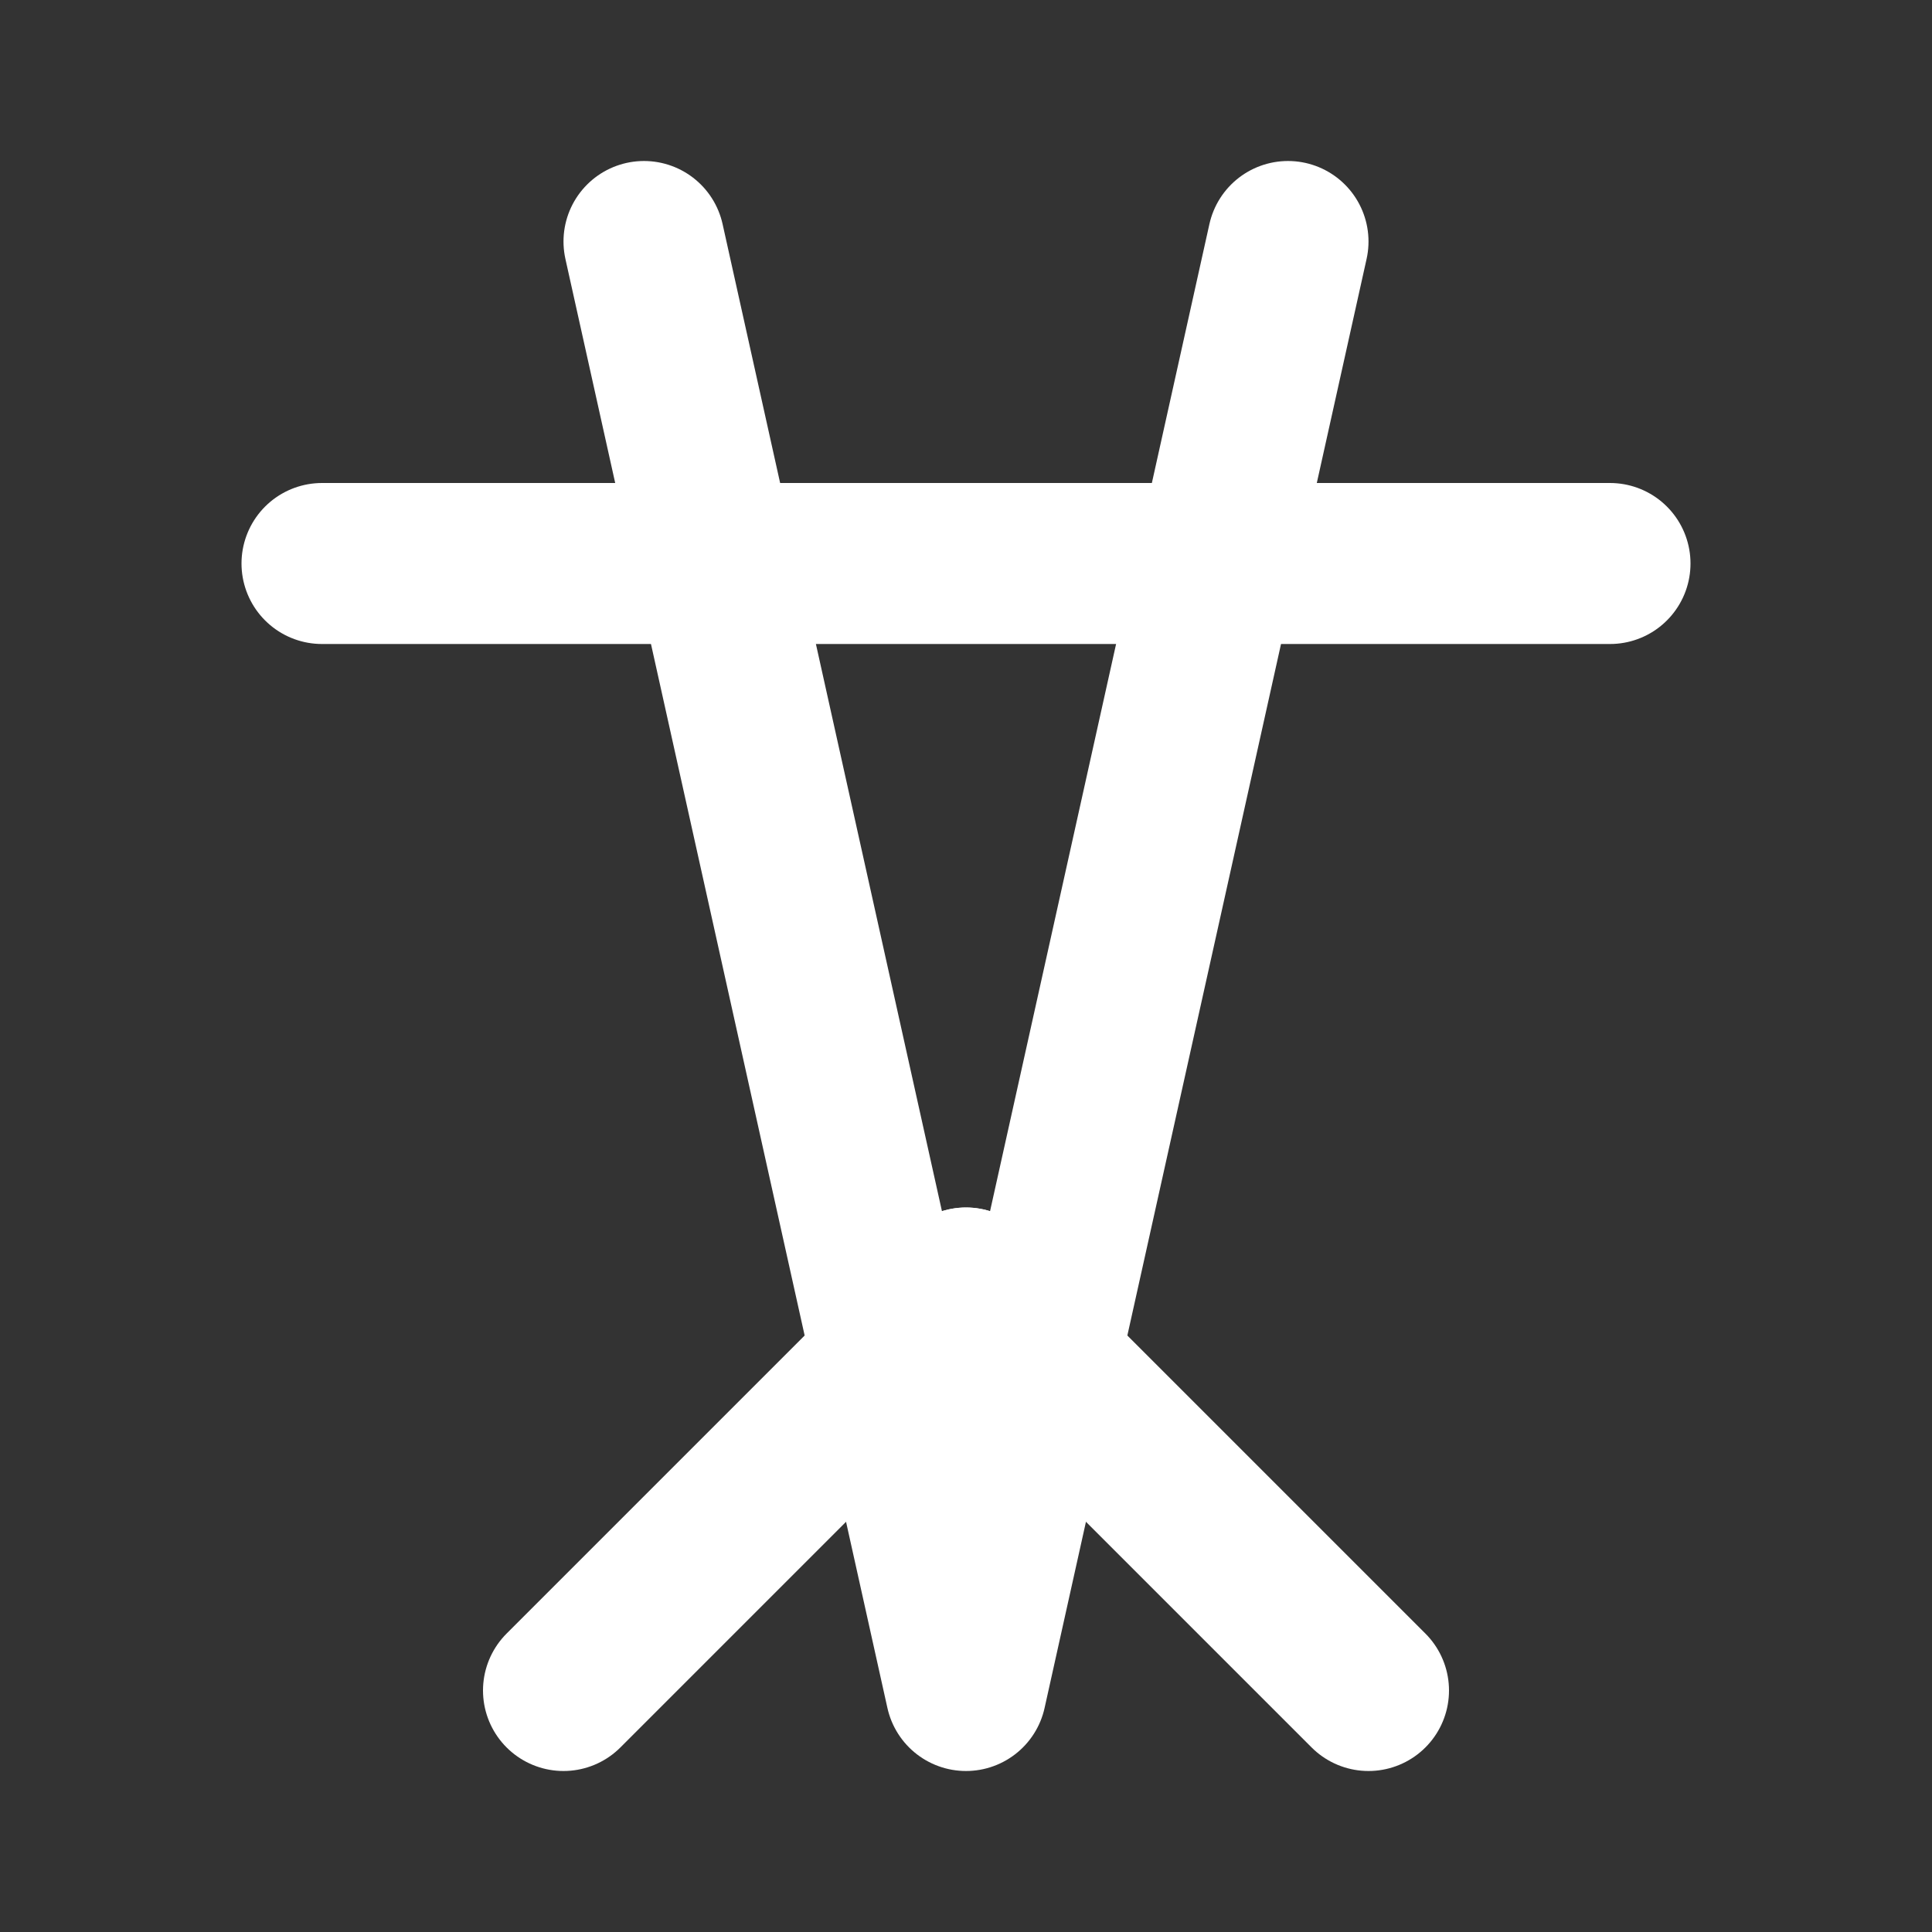 
<svg xmlns="http://www.w3.org/2000/svg" width="24" height="24" viewBox="0 0 24 24" fill="none" stroke="white" stroke-width="2" stroke-linecap="round" stroke-linejoin="round">
  <rect x="0" y="0" width="24" height="24" fill="#333333" stroke="none"/>
  <path d="m8 3 4 18 4-18" />
  <path d="m4 7h16" />
  <path d="m7 21 5-5" />
  <path d="m12 16 5 5" />
</svg>
